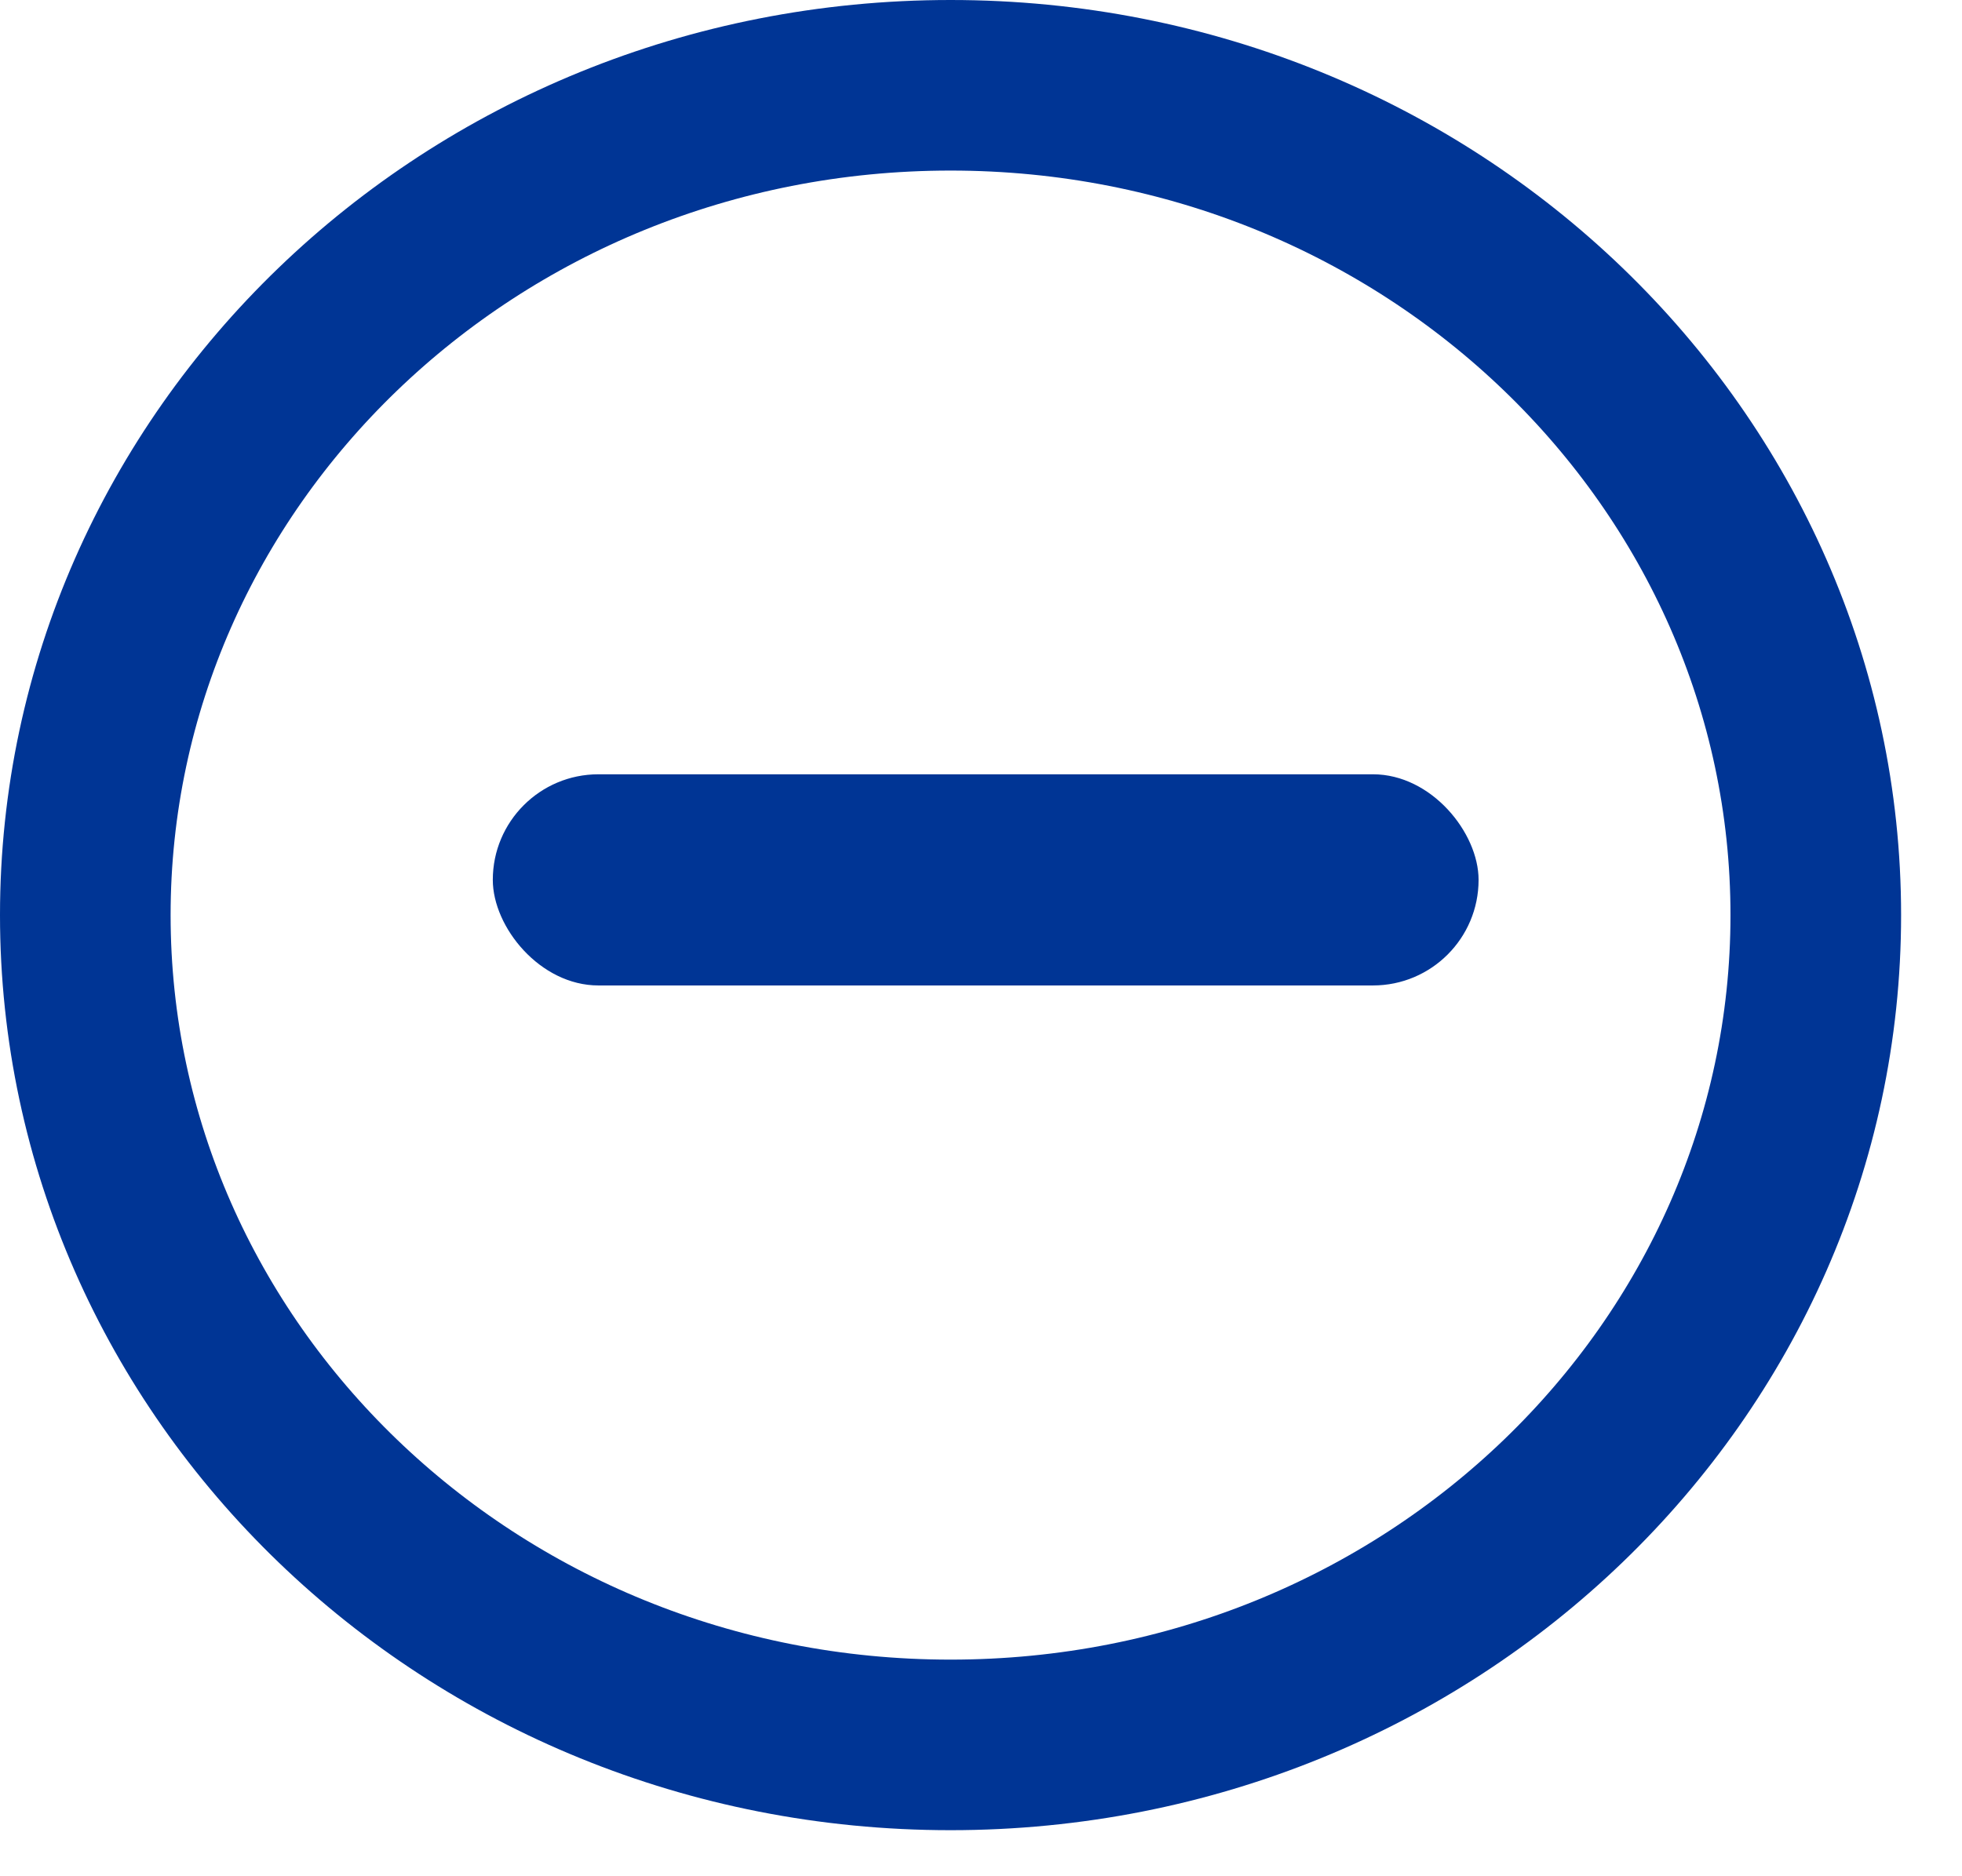 <svg width="23" height="22" viewBox="0 0 23 22" fill="none" xmlns="http://www.w3.org/2000/svg">
<path d="M21.286 10.73C21.286 16.069 16.78 20.46 11.143 20.46C5.505 20.46 1 16.069 1 10.73C1 5.392 5.505 1 11.143 1C16.78 1 21.286 5.392 21.286 10.73Z" stroke="#003595" stroke-width="2"/>
<rect x="5.777" y="9.079" width="11.556" height="2.476" rx="1.238" fill="#003595"/>
</svg>
